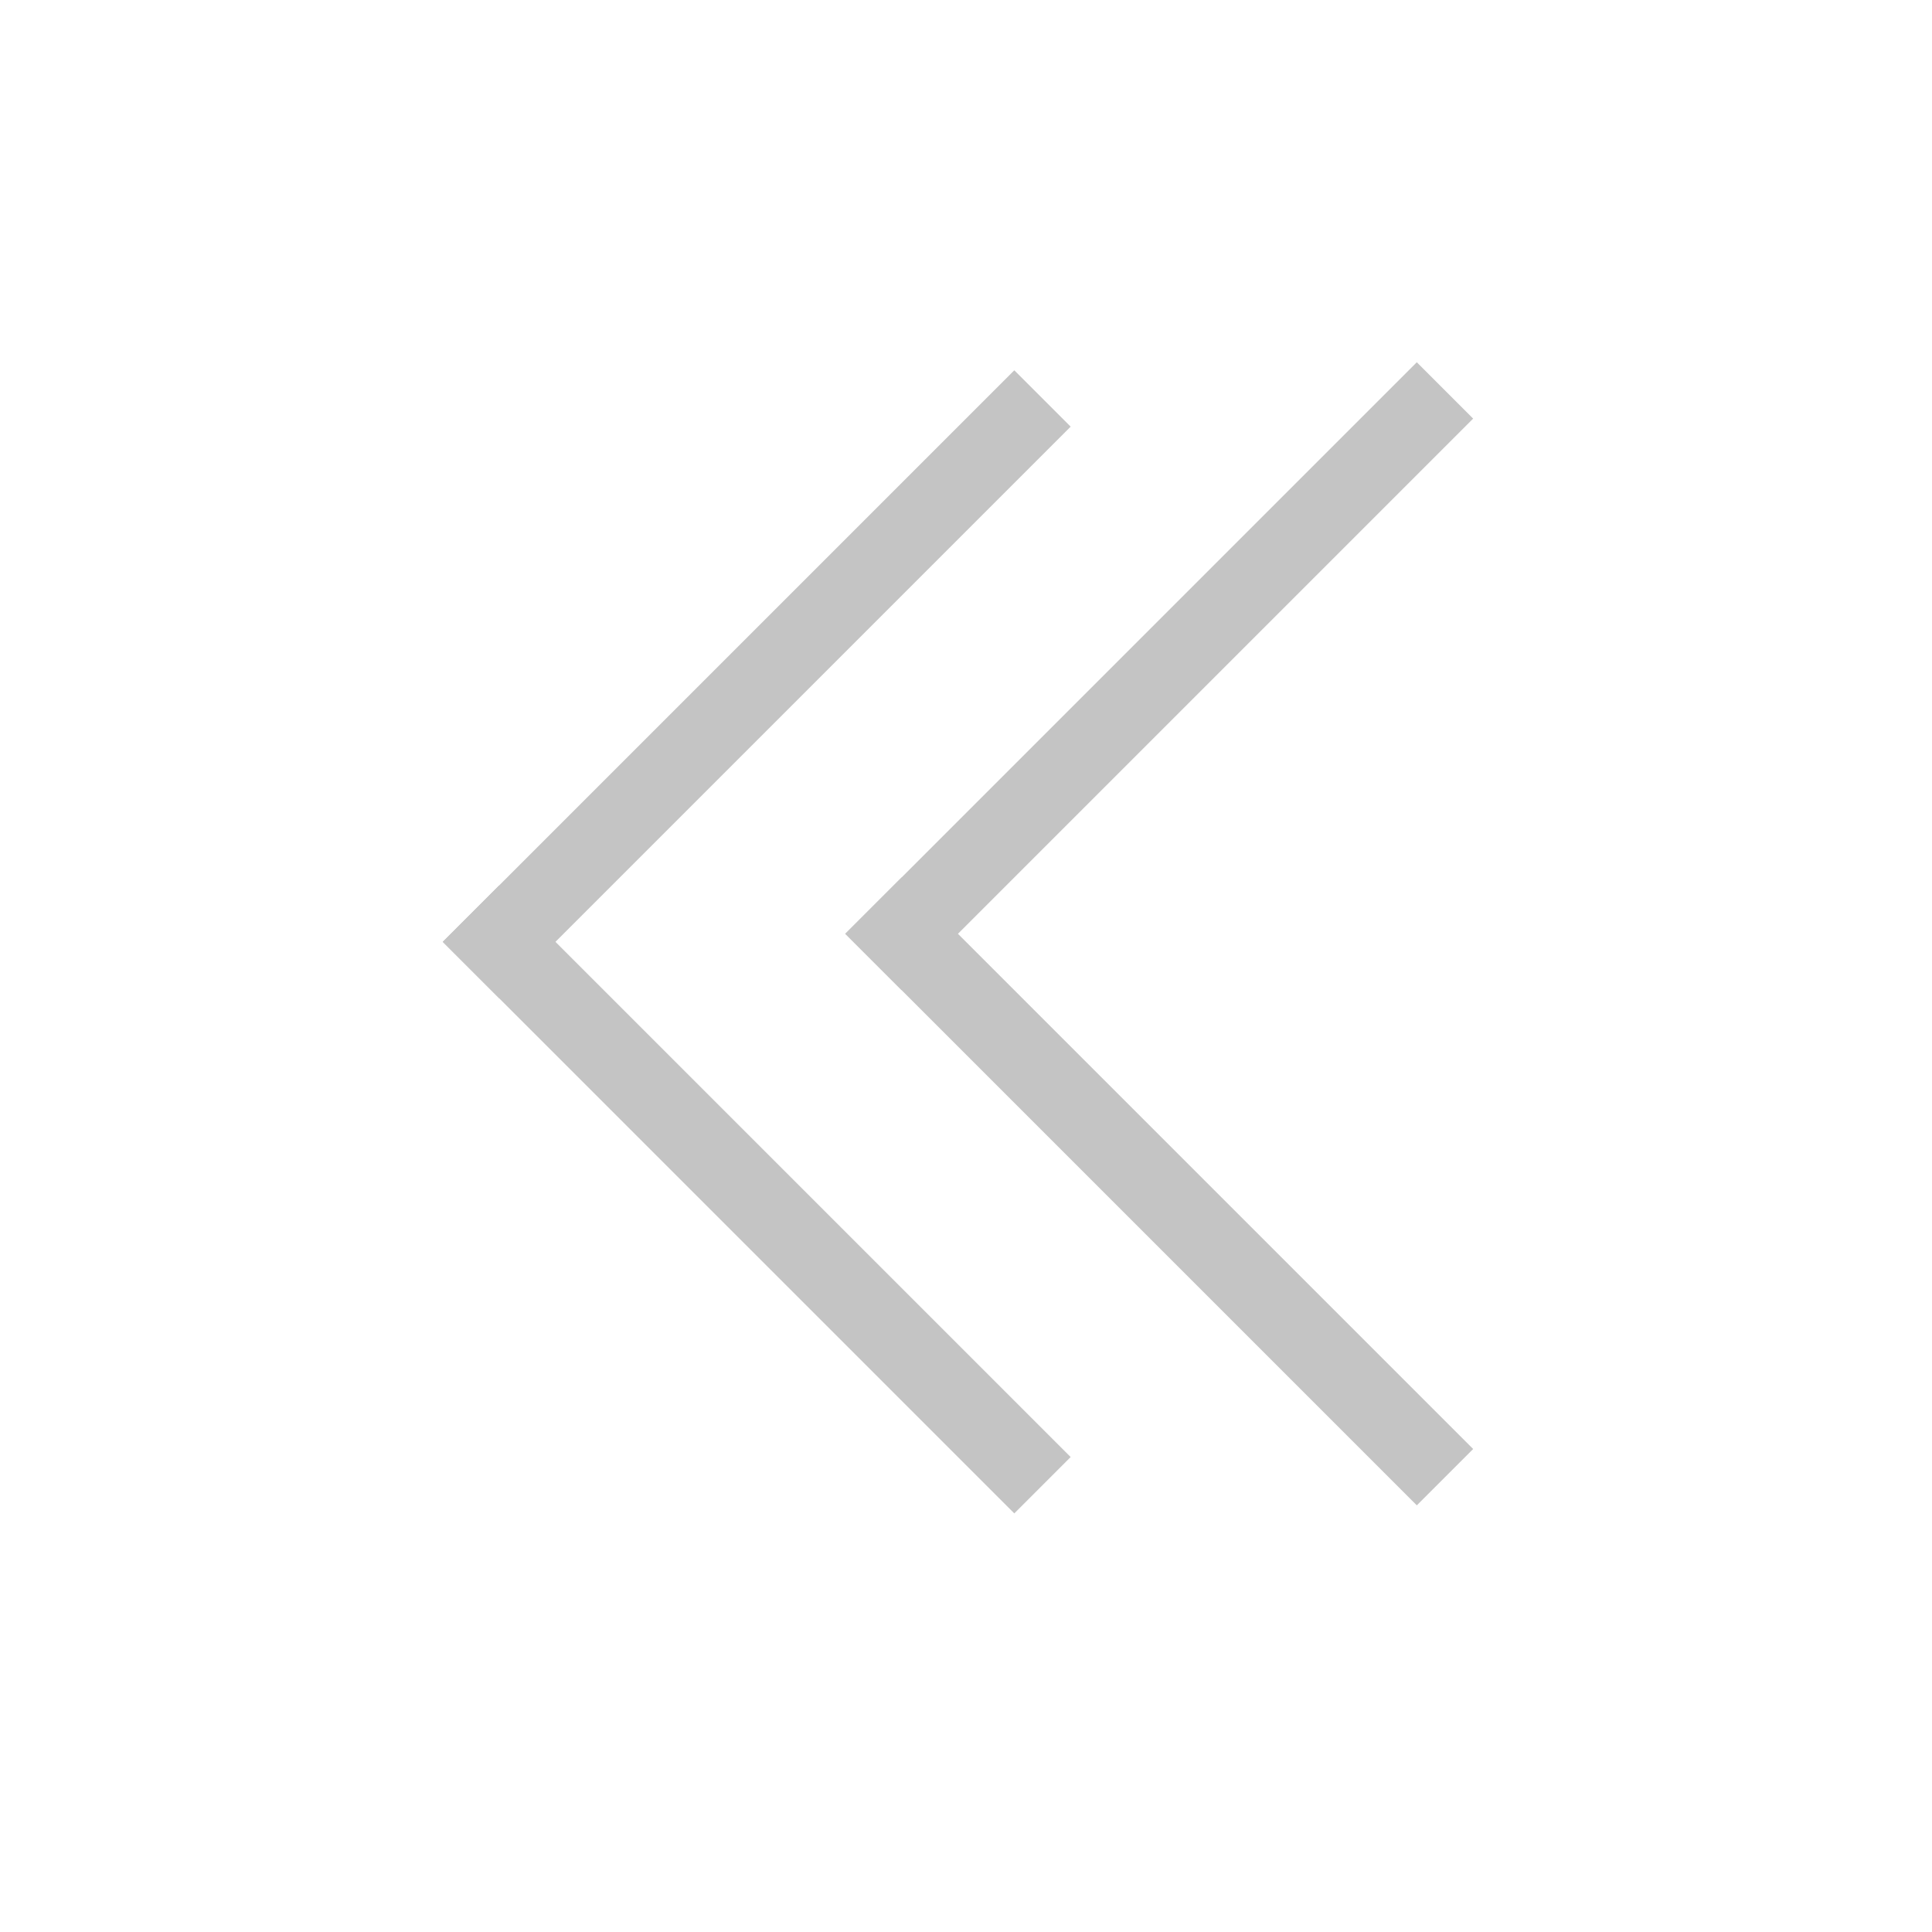 <?xml version="1.0" encoding="utf-8"?>
<!-- Generator: Adobe Illustrator 26.0.2, SVG Export Plug-In . SVG Version: 6.00 Build 0)  -->
<svg version="1.1" id="레이어_1" xmlns="http://www.w3.org/2000/svg" xmlns:xlink="http://www.w3.org/1999/xlink" x="0px"
	 y="0px" viewBox="0 0 24 24" style="enable-background:new 0 0 24 24;" xml:space="preserve">
<style type="text/css">
	.st0{fill:#C4C4C4;}
</style>
<path class="st0" d="M12.6,4.6l0.7,0.7l-7.1,7.1l-0.7-0.7L12.6,4.6z"/>
<path class="st0" d="M13.3,18.1l-0.7,0.7l-7.1-7.1L6.2,11L13.3,18.1z"/>
<path class="st0" d="M17.6,4.5l0.7,0.7l-7.1,7.1l-0.7-0.7L17.6,4.5z"/>
<path class="st0" d="M18.3,18l-0.7,0.7l-7.1-7.1l0.7-0.7L18.3,18z"/>
</svg>
